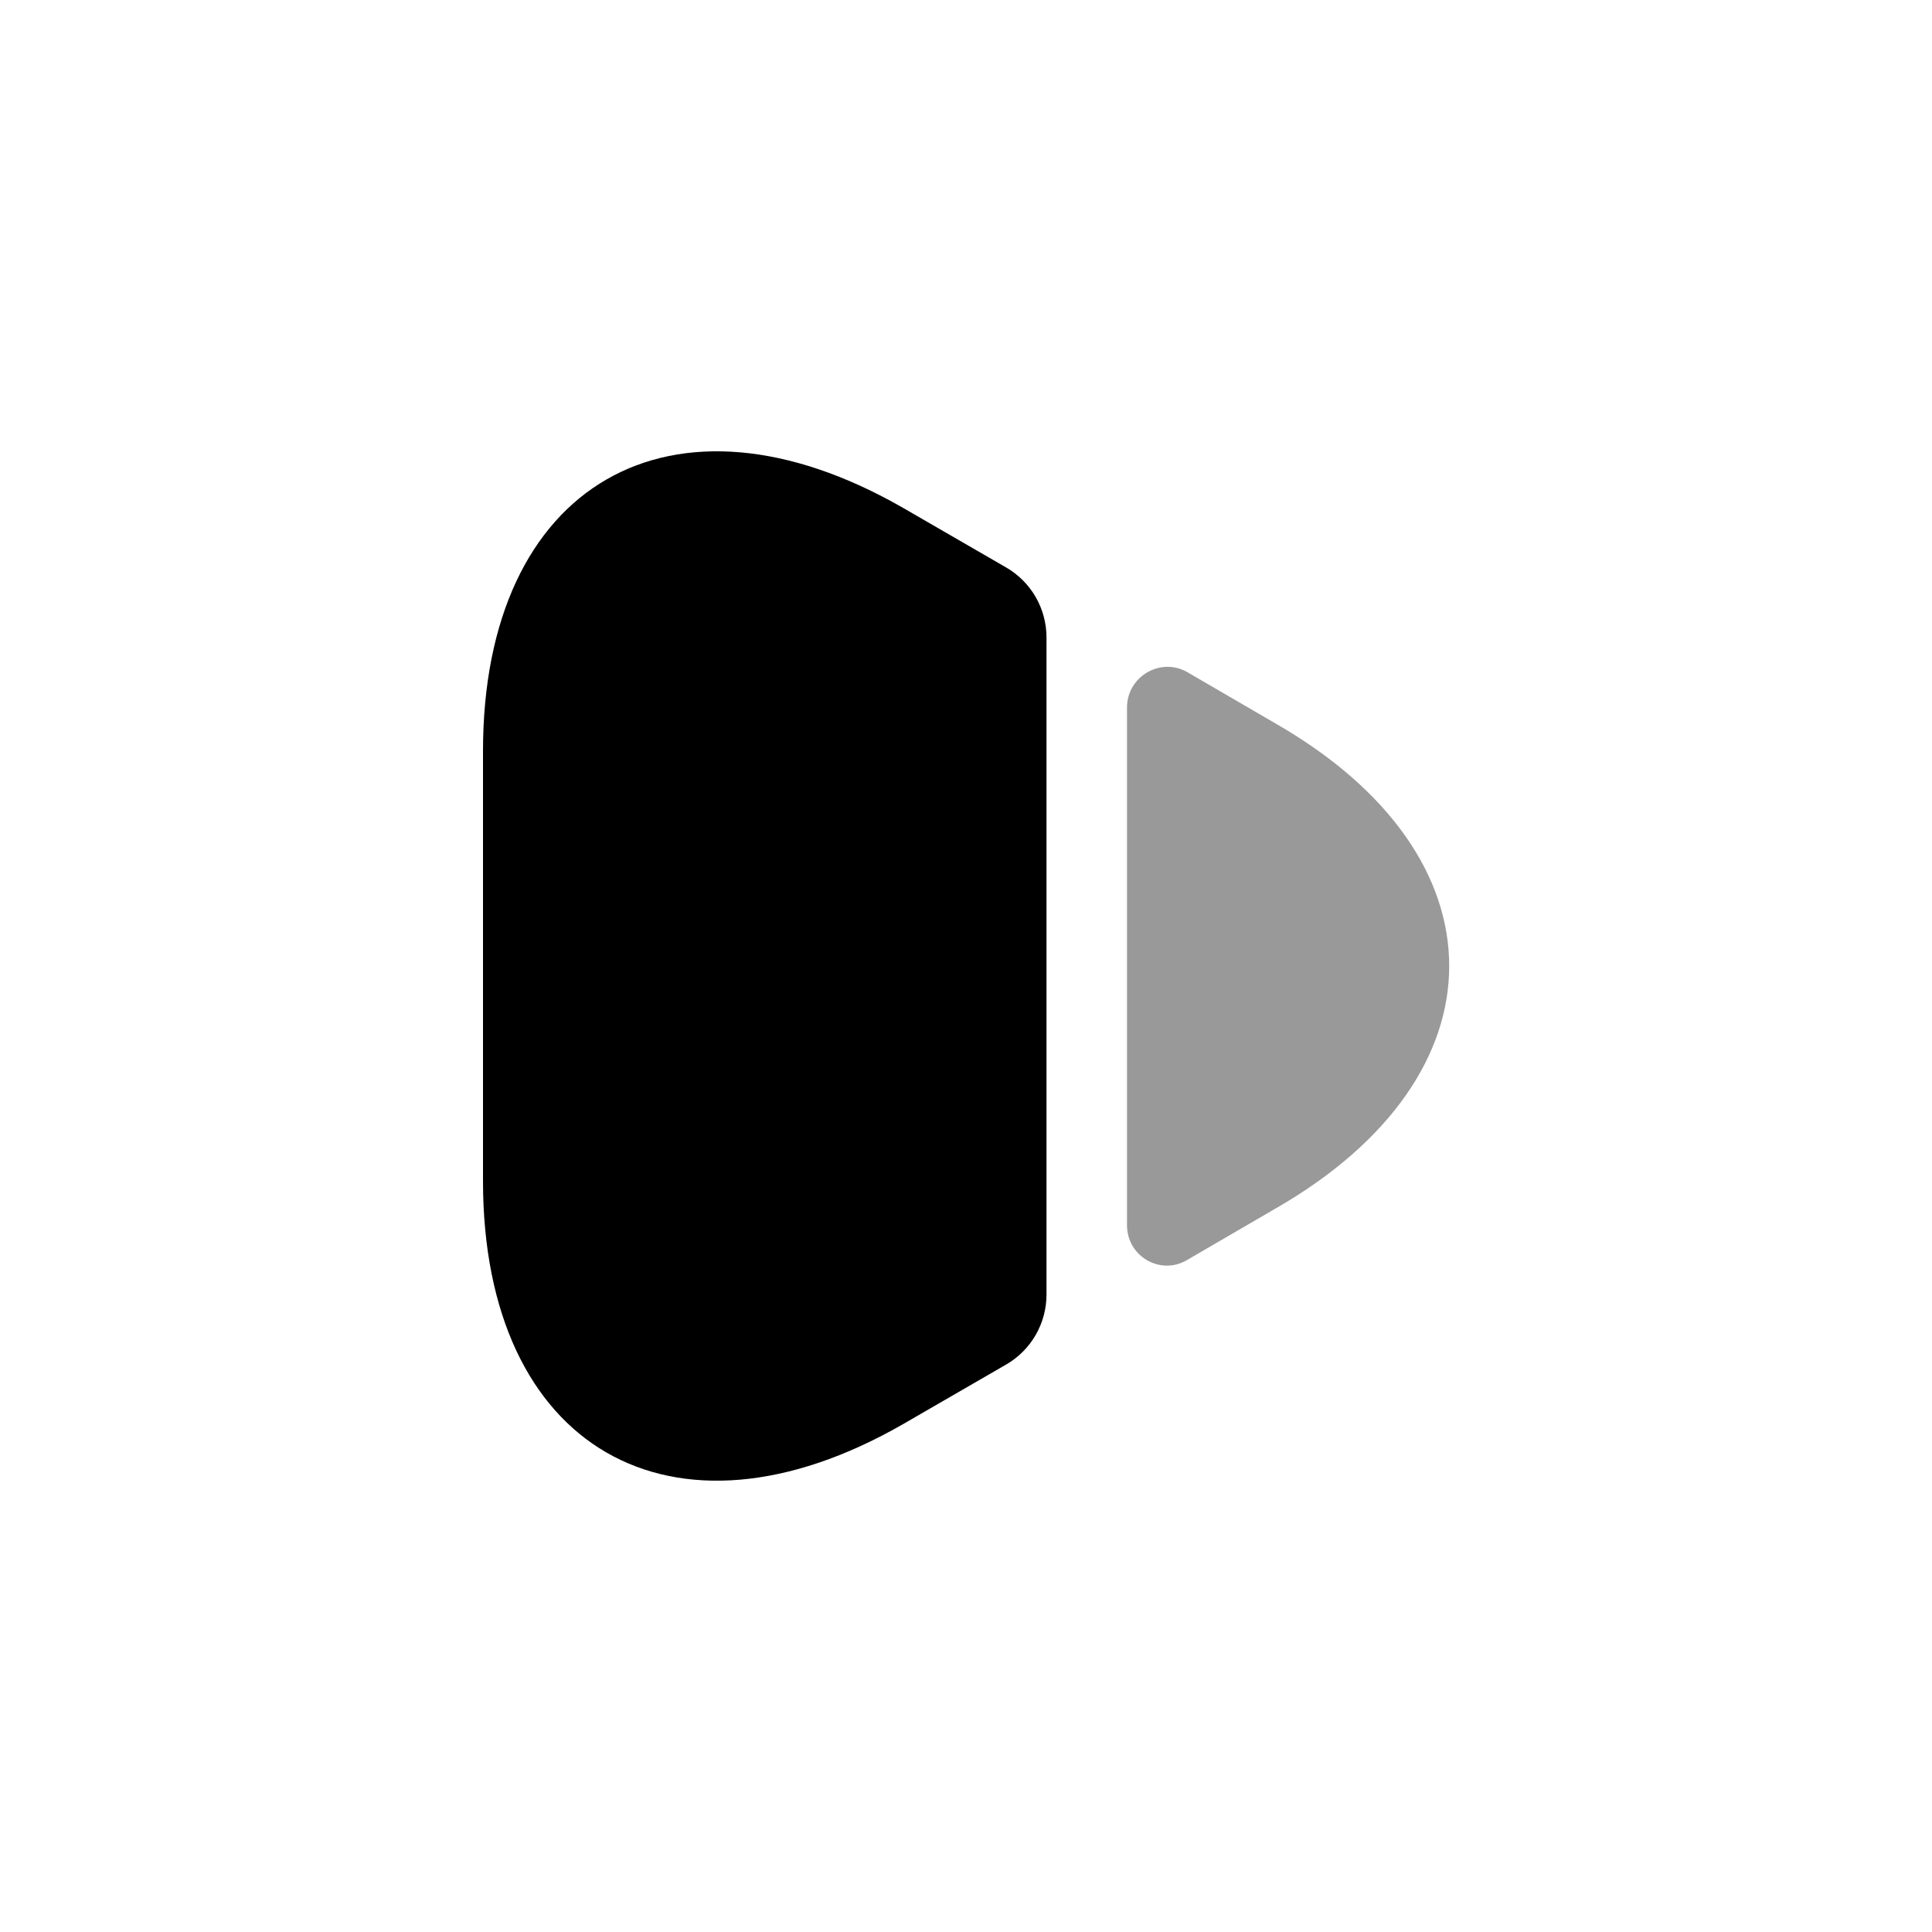 <svg width="24" height="24" viewBox="0 0 24 24" fill="#000000" xmlns="http://www.w3.org/2000/svg">
<path d="M6 9.33V14.67C6 17.99 8.35 19.34 11.22 17.69L12.5 16.95C12.81 16.77 13 16.44 13 16.08V7.92C13 7.56 12.81 7.23 12.5 7.05L11.22 6.31C8.35 4.66 6 6.01 6 9.33Z"/>
<path opacity="0.4" d="M14 8.79V15.22C14 15.61 14.42 15.85 14.75 15.65L15.85 15.01C18.72 13.36 18.72 10.64 15.85 8.99L14.75 8.35C14.42 8.16 14 8.4 14 8.79Z"/>
</svg>
